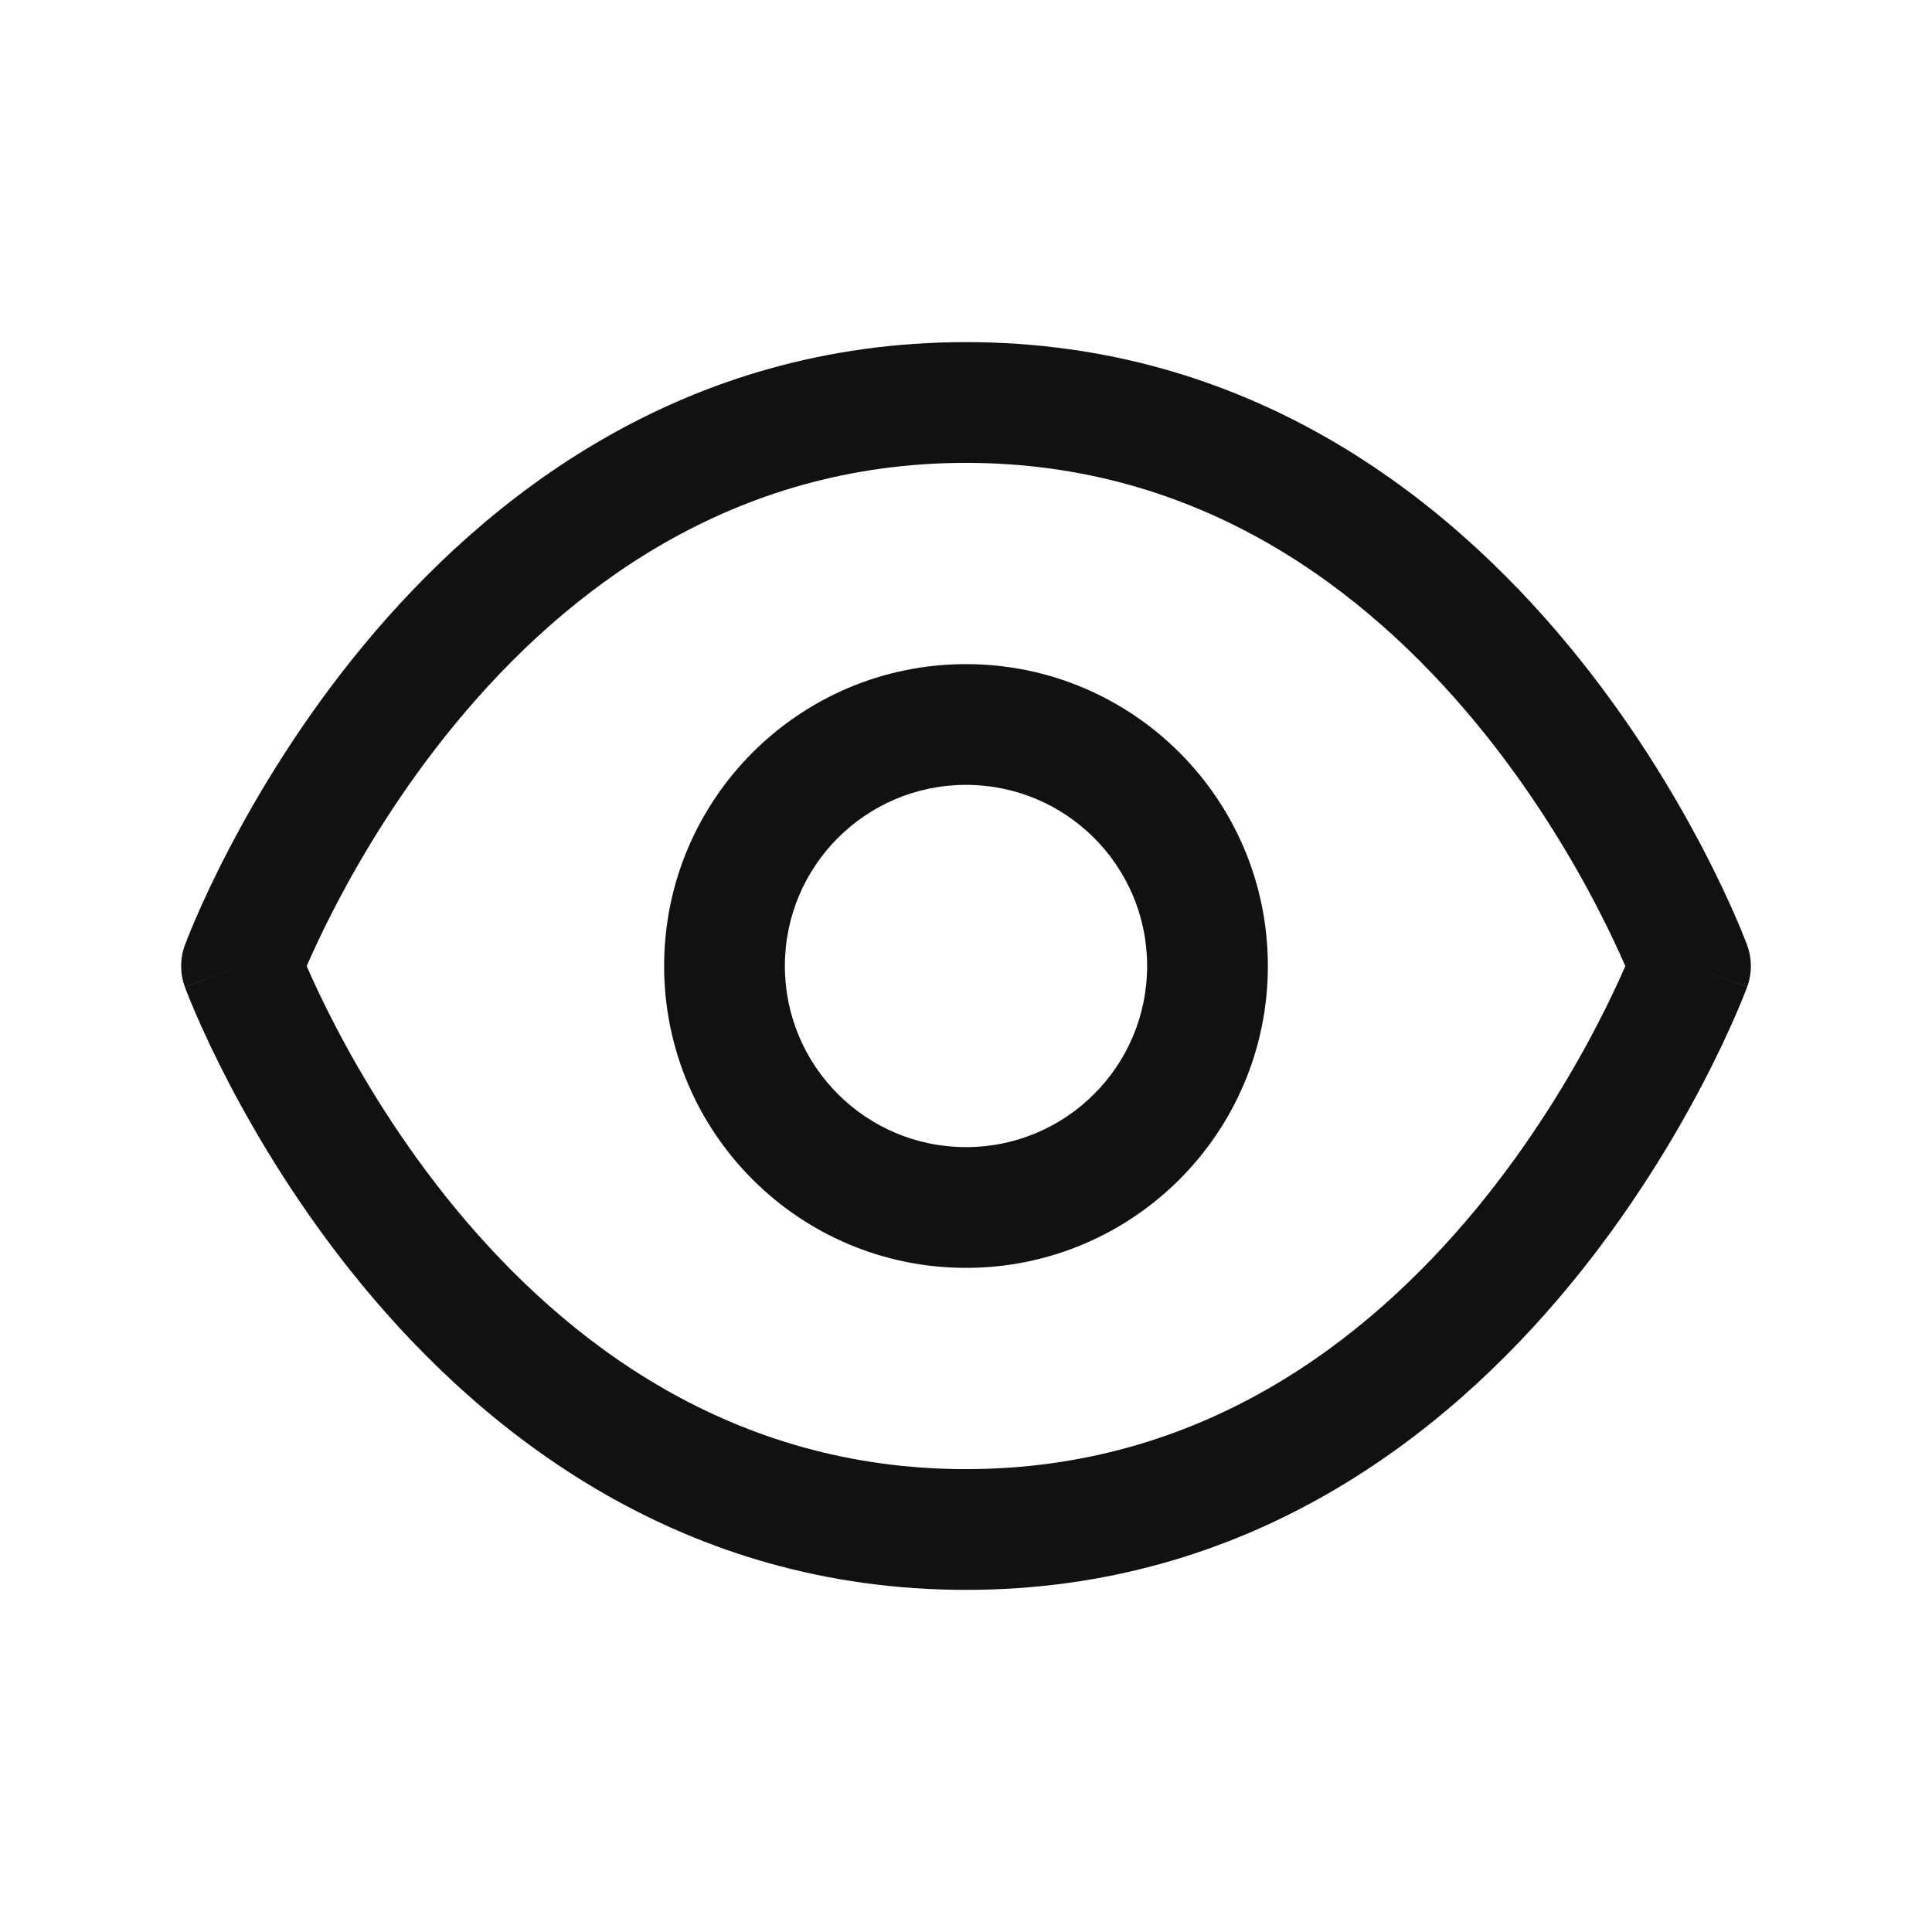 <svg width="24" height="24" viewBox="0 0 24 24" fill="none" xmlns="http://www.w3.org/2000/svg">
<path d="M3 12.001L2.296 11.742C2.235 11.909 2.235 12.092 2.296 12.259L3 12.001ZM21 12.001L21.704 12.259C21.765 12.092 21.765 11.909 21.704 11.742L21 12.001ZM14.25 12C14.25 13.243 13.243 14.25 12 14.25V15.75C14.071 15.75 15.75 14.071 15.75 12H14.25ZM12 14.25C10.757 14.25 9.75 13.243 9.75 12H8.25C8.25 14.071 9.929 15.75 12 15.75V14.25ZM9.75 12C9.75 10.757 10.757 9.75 12 9.75V8.25C9.929 8.25 8.25 9.929 8.25 12H9.75ZM12 9.75C13.243 9.75 14.25 10.757 14.25 12H15.75C15.75 9.929 14.071 8.25 12 8.25V9.75ZM12 4.25C8.481 4.25 6.039 6.174 4.511 8.023C3.746 8.948 3.196 9.871 2.837 10.561C2.657 10.906 2.524 11.196 2.435 11.402C2.39 11.505 2.357 11.587 2.334 11.645C2.322 11.674 2.313 11.697 2.307 11.713C2.304 11.721 2.301 11.728 2.3 11.733C2.299 11.735 2.298 11.737 2.297 11.739C2.297 11.739 2.297 11.74 2.297 11.741C2.296 11.741 2.296 11.741 2.296 11.742C2.296 11.742 2.296 11.742 3 12.001C3.704 12.259 3.704 12.26 3.704 12.26C3.704 12.26 3.704 12.26 3.704 12.26C3.704 12.26 3.704 12.26 3.704 12.26C3.704 12.26 3.704 12.26 3.704 12.259C3.705 12.257 3.706 12.254 3.708 12.248C3.712 12.238 3.718 12.222 3.727 12.199C3.745 12.155 3.773 12.086 3.811 11.998C3.888 11.821 4.006 11.564 4.168 11.253C4.492 10.63 4.986 9.802 5.667 8.978C7.033 7.326 9.091 5.75 12 5.75V4.25ZM3 12.001C2.296 12.259 2.296 12.26 2.296 12.26C2.296 12.26 2.296 12.261 2.297 12.261C2.297 12.261 2.297 12.262 2.297 12.263C2.298 12.264 2.299 12.267 2.3 12.269C2.301 12.274 2.304 12.28 2.307 12.289C2.313 12.305 2.322 12.328 2.334 12.357C2.357 12.415 2.39 12.497 2.435 12.6C2.524 12.805 2.657 13.095 2.837 13.441C3.196 14.13 3.746 15.053 4.511 15.978C6.039 17.826 8.481 19.75 12 19.75V18.25C9.09 18.25 7.033 16.674 5.667 15.023C4.986 14.198 4.492 13.371 4.168 12.748C4.006 12.438 3.888 12.181 3.811 12.004C3.773 11.915 3.745 11.847 3.727 11.802C3.718 11.78 3.712 11.763 3.708 11.753C3.706 11.748 3.705 11.745 3.704 11.743C3.704 11.742 3.704 11.741 3.704 11.741C3.704 11.741 3.704 11.741 3.704 11.741C3.704 11.741 3.704 11.742 3.704 11.742C3.704 11.742 3.704 11.742 3 12.001ZM12 19.75C15.519 19.75 17.961 17.826 19.489 15.978C20.254 15.053 20.804 14.13 21.163 13.441C21.343 13.095 21.476 12.805 21.565 12.6C21.61 12.497 21.643 12.415 21.666 12.357C21.678 12.328 21.687 12.305 21.693 12.289C21.696 12.28 21.699 12.274 21.7 12.269C21.701 12.267 21.702 12.264 21.703 12.263C21.703 12.262 21.703 12.261 21.703 12.261C21.704 12.261 21.704 12.26 21.704 12.26C21.704 12.26 21.704 12.259 21 12.001C20.296 11.742 20.296 11.742 20.296 11.742C20.296 11.742 20.296 11.741 20.296 11.741C20.296 11.741 20.296 11.741 20.296 11.741C20.296 11.741 20.296 11.742 20.296 11.743C20.295 11.745 20.294 11.748 20.292 11.753C20.288 11.763 20.282 11.78 20.273 11.802C20.255 11.847 20.227 11.915 20.189 12.004C20.112 12.181 19.994 12.438 19.832 12.748C19.508 13.371 19.014 14.198 18.333 15.023C16.967 16.674 14.909 18.25 12 18.25V19.75ZM21 12.001C21.704 11.742 21.704 11.742 21.704 11.742C21.704 11.741 21.704 11.741 21.703 11.741C21.703 11.74 21.703 11.739 21.703 11.739C21.702 11.737 21.701 11.735 21.701 11.733C21.699 11.728 21.696 11.721 21.693 11.713C21.687 11.697 21.678 11.674 21.666 11.645C21.643 11.587 21.61 11.505 21.565 11.402C21.476 11.196 21.343 10.906 21.163 10.561C20.804 9.871 20.254 8.948 19.489 8.023C17.961 6.174 15.519 4.25 12 4.25V5.75C14.909 5.75 16.967 7.326 18.333 8.978C19.014 9.802 19.508 10.63 19.832 11.253C19.994 11.564 20.112 11.821 20.189 11.998C20.227 12.086 20.255 12.155 20.273 12.199C20.282 12.222 20.288 12.238 20.292 12.248C20.294 12.254 20.295 12.257 20.296 12.259C20.296 12.26 20.296 12.26 20.296 12.26C20.296 12.26 20.296 12.26 20.296 12.26C20.296 12.26 20.296 12.26 20.296 12.26C20.296 12.26 20.296 12.259 21 12.001Z" fill="#111111"/>
</svg>
